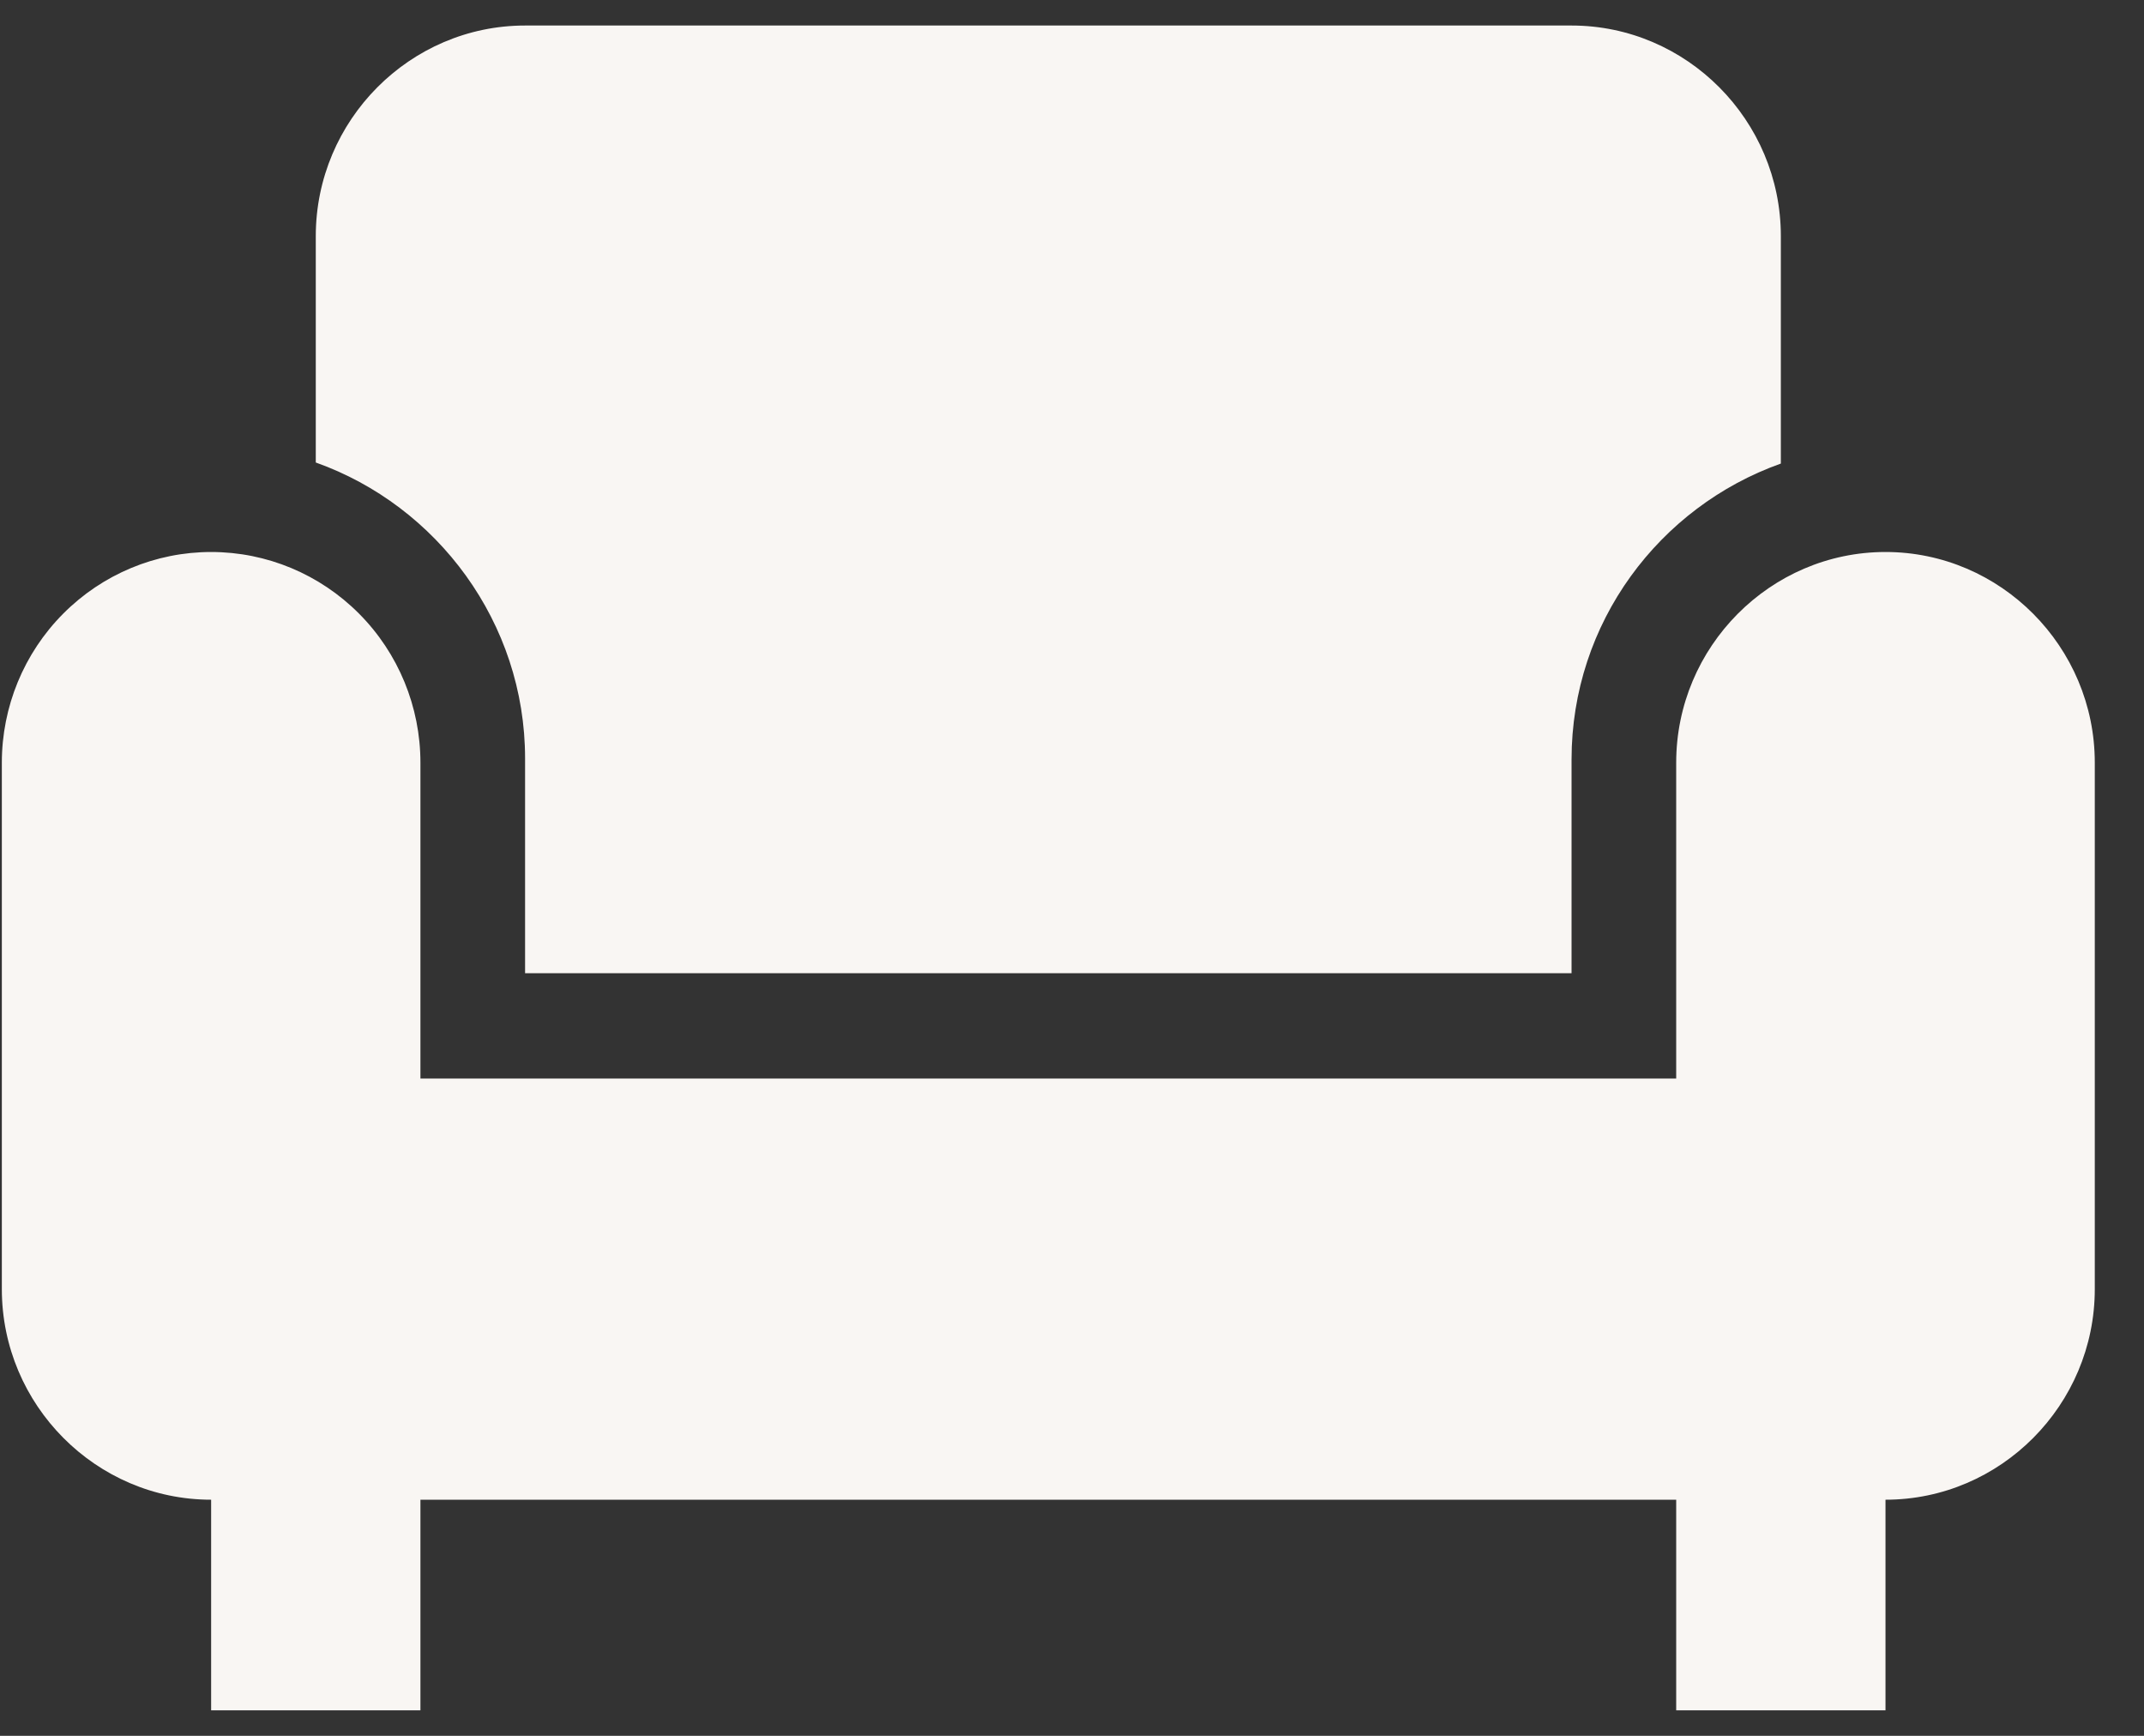 <svg width="42" height="34" viewBox="0 0 42 34" fill="none" xmlns="http://www.w3.org/2000/svg">
<rect x="0" y="0" width="42" height="34" fill="#333333" stroke="none"/>
<path d="M6.186 9.059V4.625C6.186 2.356 8.031 0.5 10.286 0.5H30.786C33.041 0.5 34.886 2.356 34.886 4.625V9.08C32.508 9.926 30.786 12.194 30.786 14.876V19.062H10.286V14.855C10.286 12.194 8.564 9.905 6.186 9.059ZM36.936 10.812C34.681 10.812 32.836 12.669 32.836 14.938V21.125H8.236V14.938C8.236 13.844 7.804 12.794 7.035 12.021C6.266 11.247 5.224 10.812 4.136 10.812C3.049 10.812 2.006 11.247 1.237 12.021C0.468 12.794 0.036 13.844 0.036 14.938V25.25C0.036 27.519 1.881 29.375 4.136 29.375V33.5H8.236V29.375H32.836V33.5H36.936V29.375C39.191 29.375 41.036 27.519 41.036 25.25V14.938C41.036 12.669 39.191 10.812 36.936 10.812Z" fill="#F9F6F3"/>
</svg>
